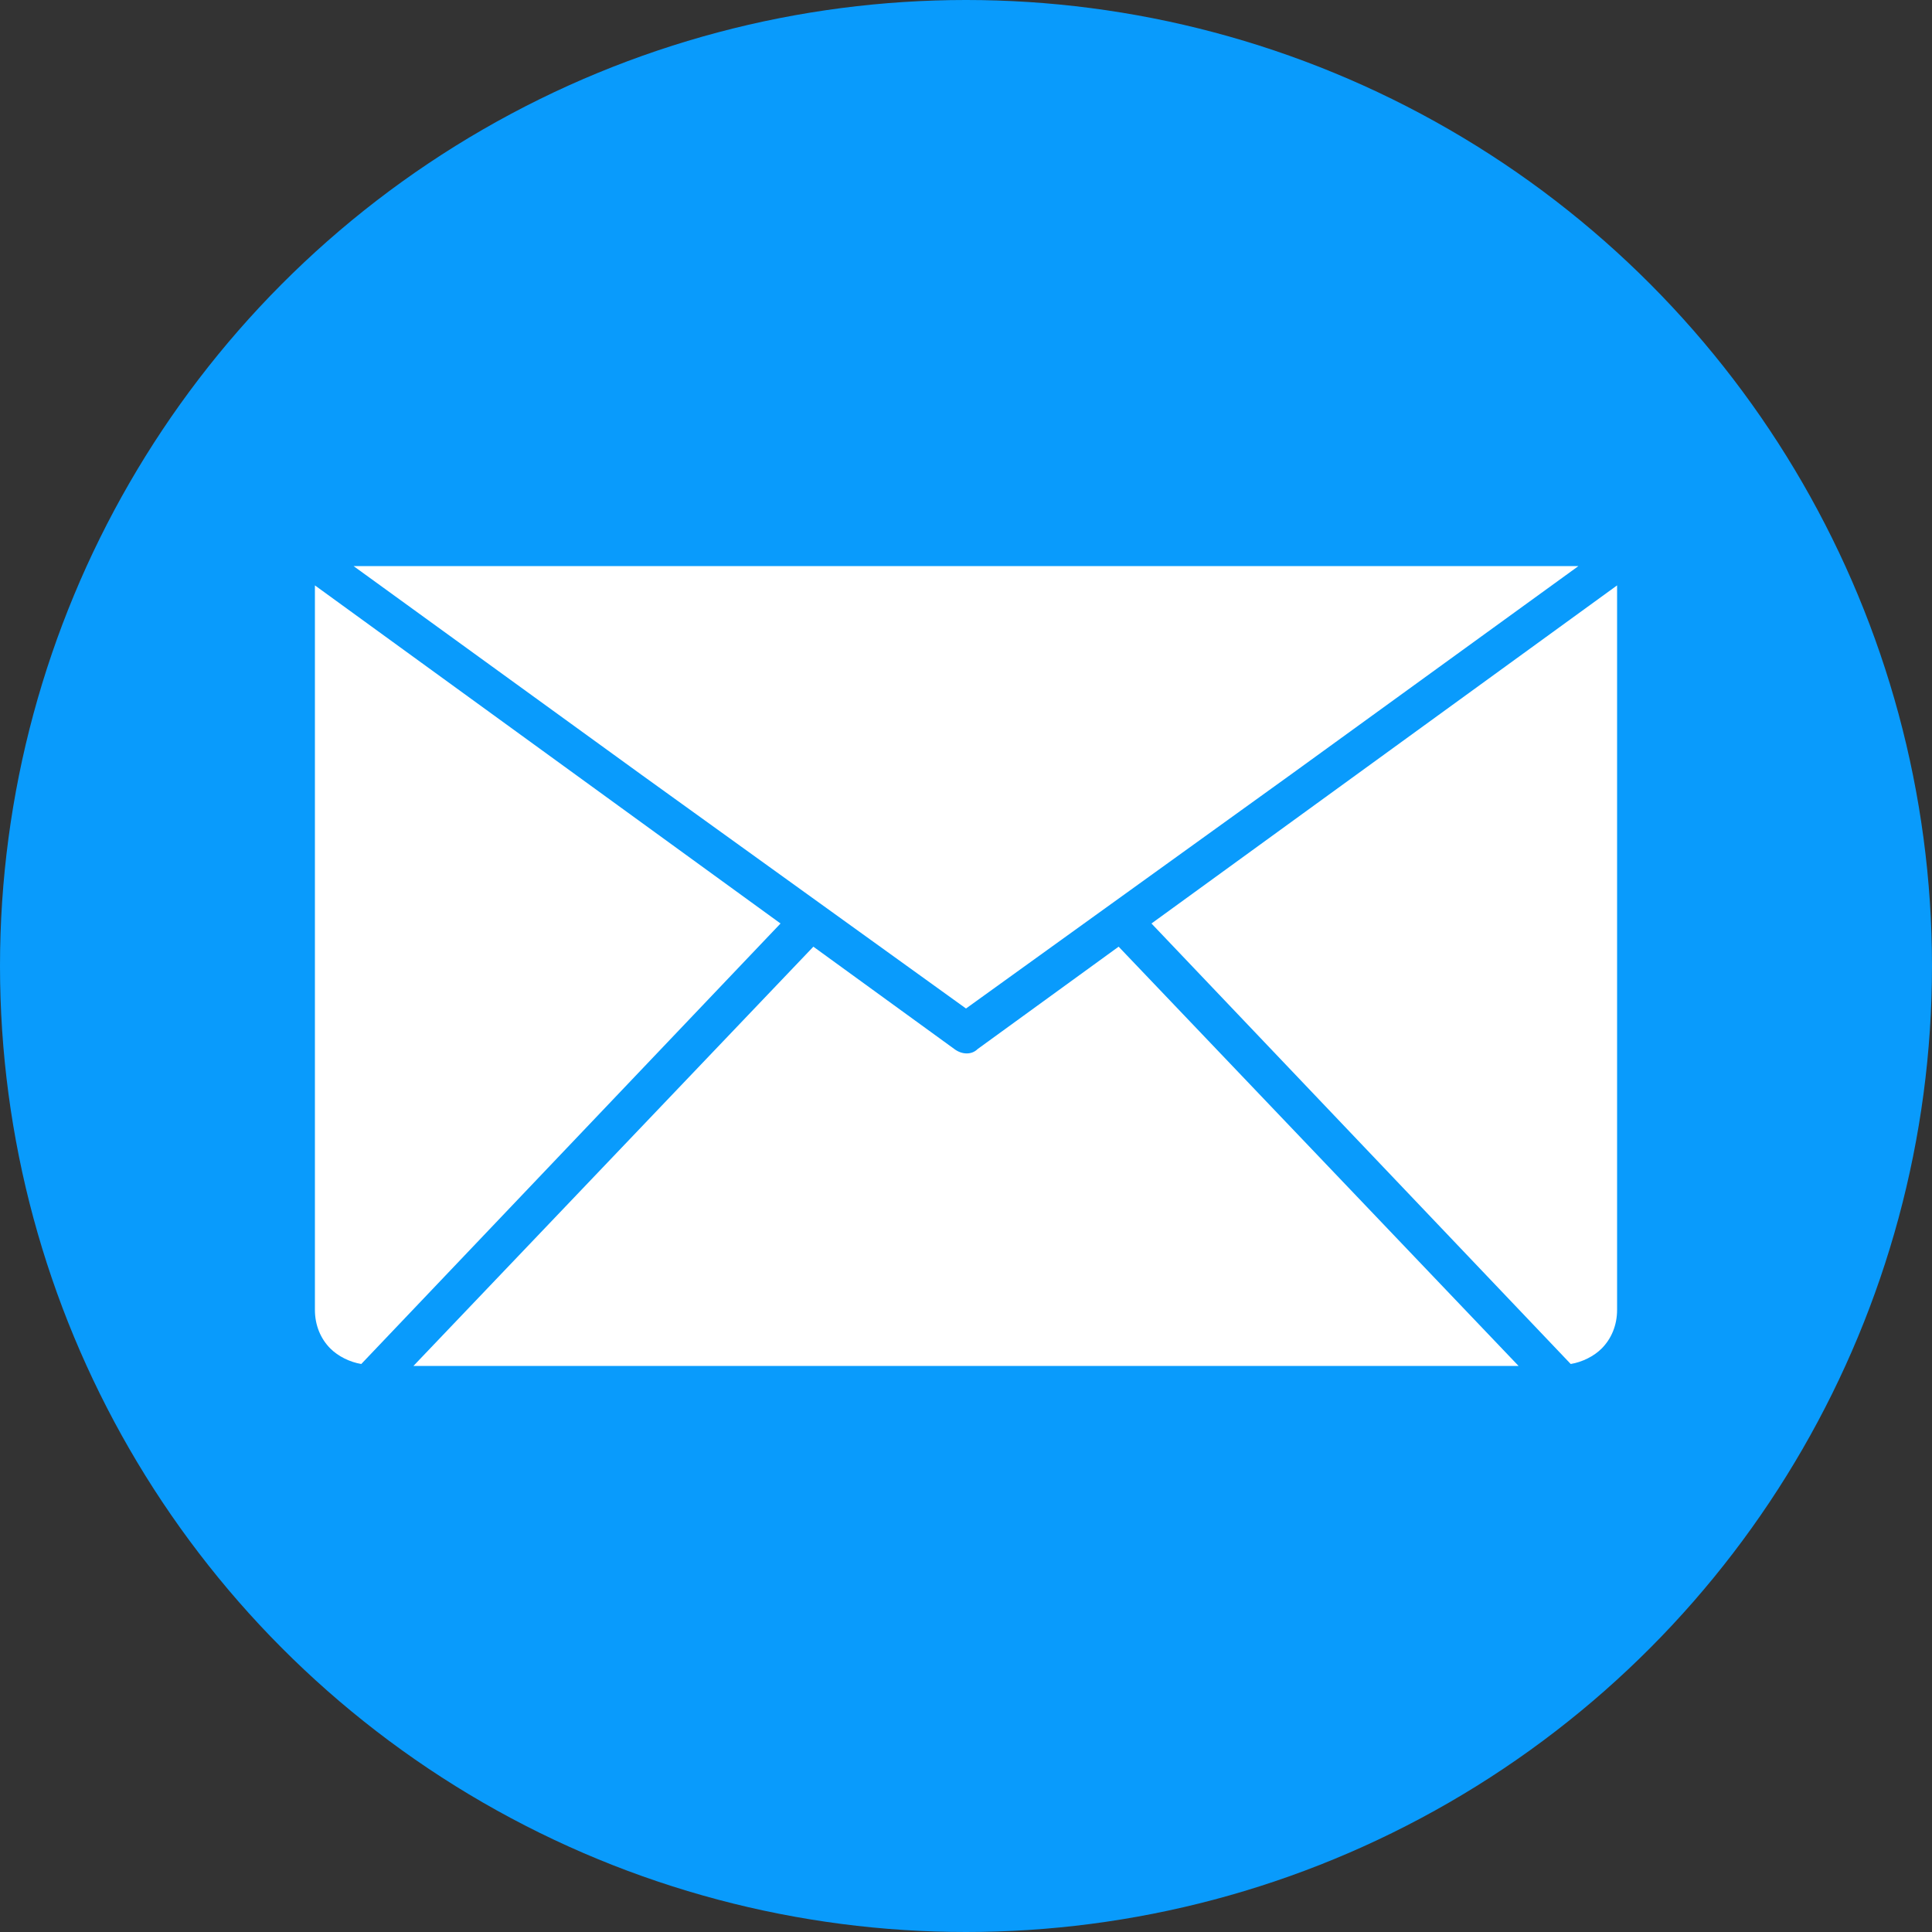 <?xml version="1.0" encoding="utf-8"?>
<!-- Generator: Adobe Illustrator 25.4.1, SVG Export Plug-In . SVG Version: 6.00 Build 0)  -->
<svg version="1.1" id="Layer_1" xmlns="http://www.w3.org/2000/svg" xmlns:xlink="http://www.w3.org/1999/xlink" x="0px" y="0px"
	 viewBox="0 0 100 100" style="enable-background:new 0 0 100 100;" xml:space="preserve">
<rect x="0" y="0" width="100" height="100" fill="#333333" stroke="none"/>
<style type="text/css">
	.st0{fill:#099BFC;}
	.st1{fill-rule:evenodd;clip-rule:evenodd;fill:#FFFFFF;}
	.st2{fill:#FFFFFF;}
</style>
<circle class="st0" cx="50" cy="50" r="50"/>
<g id="Layer_x0020_1_00000010296524100003728670000013431554315427982270_">
	<g id="_379733592_00000113338871204731945500000018048469175434062248_">
		<path id="_379733664_00000150782217383772490710000011652384156808146610_" class="st1" d="M40.4,47.8L32,41.7L16.3,30.3v37.5
			c0,0.8,0.3,1.5,0.8,2c0.4,0.4,1,0.7,1.6,0.8L40.4,47.8z"/>
		<path id="_379732920_00000018938698059030601830000017165221830397922191_" class="st1" d="M66.8,40.1l14.9-10.8H18.3l14.9,10.8
			L50,52.2L66.8,40.1z"/>
		<path id="_379733064_00000158713835699908070640000006431552174562452356_" class="st1" d="M78.6,70.7L57.9,49l-7.3,5.3
			c-0.3,0.3-0.8,0.3-1.2,0v0L42.1,49L21.4,70.7H78.6z"/>
		<path id="_379733088_00000010293448720763141190000009463798468026413218_" class="st1" d="M83.7,67.8V30.3L68,41.7l-8.4,6.1
			l21.7,22.8c0.6-0.1,1.2-0.4,1.6-0.8C83.4,69.3,83.7,68.6,83.7,67.8L83.7,67.8z"/>
	</g>
</g>
</svg>
